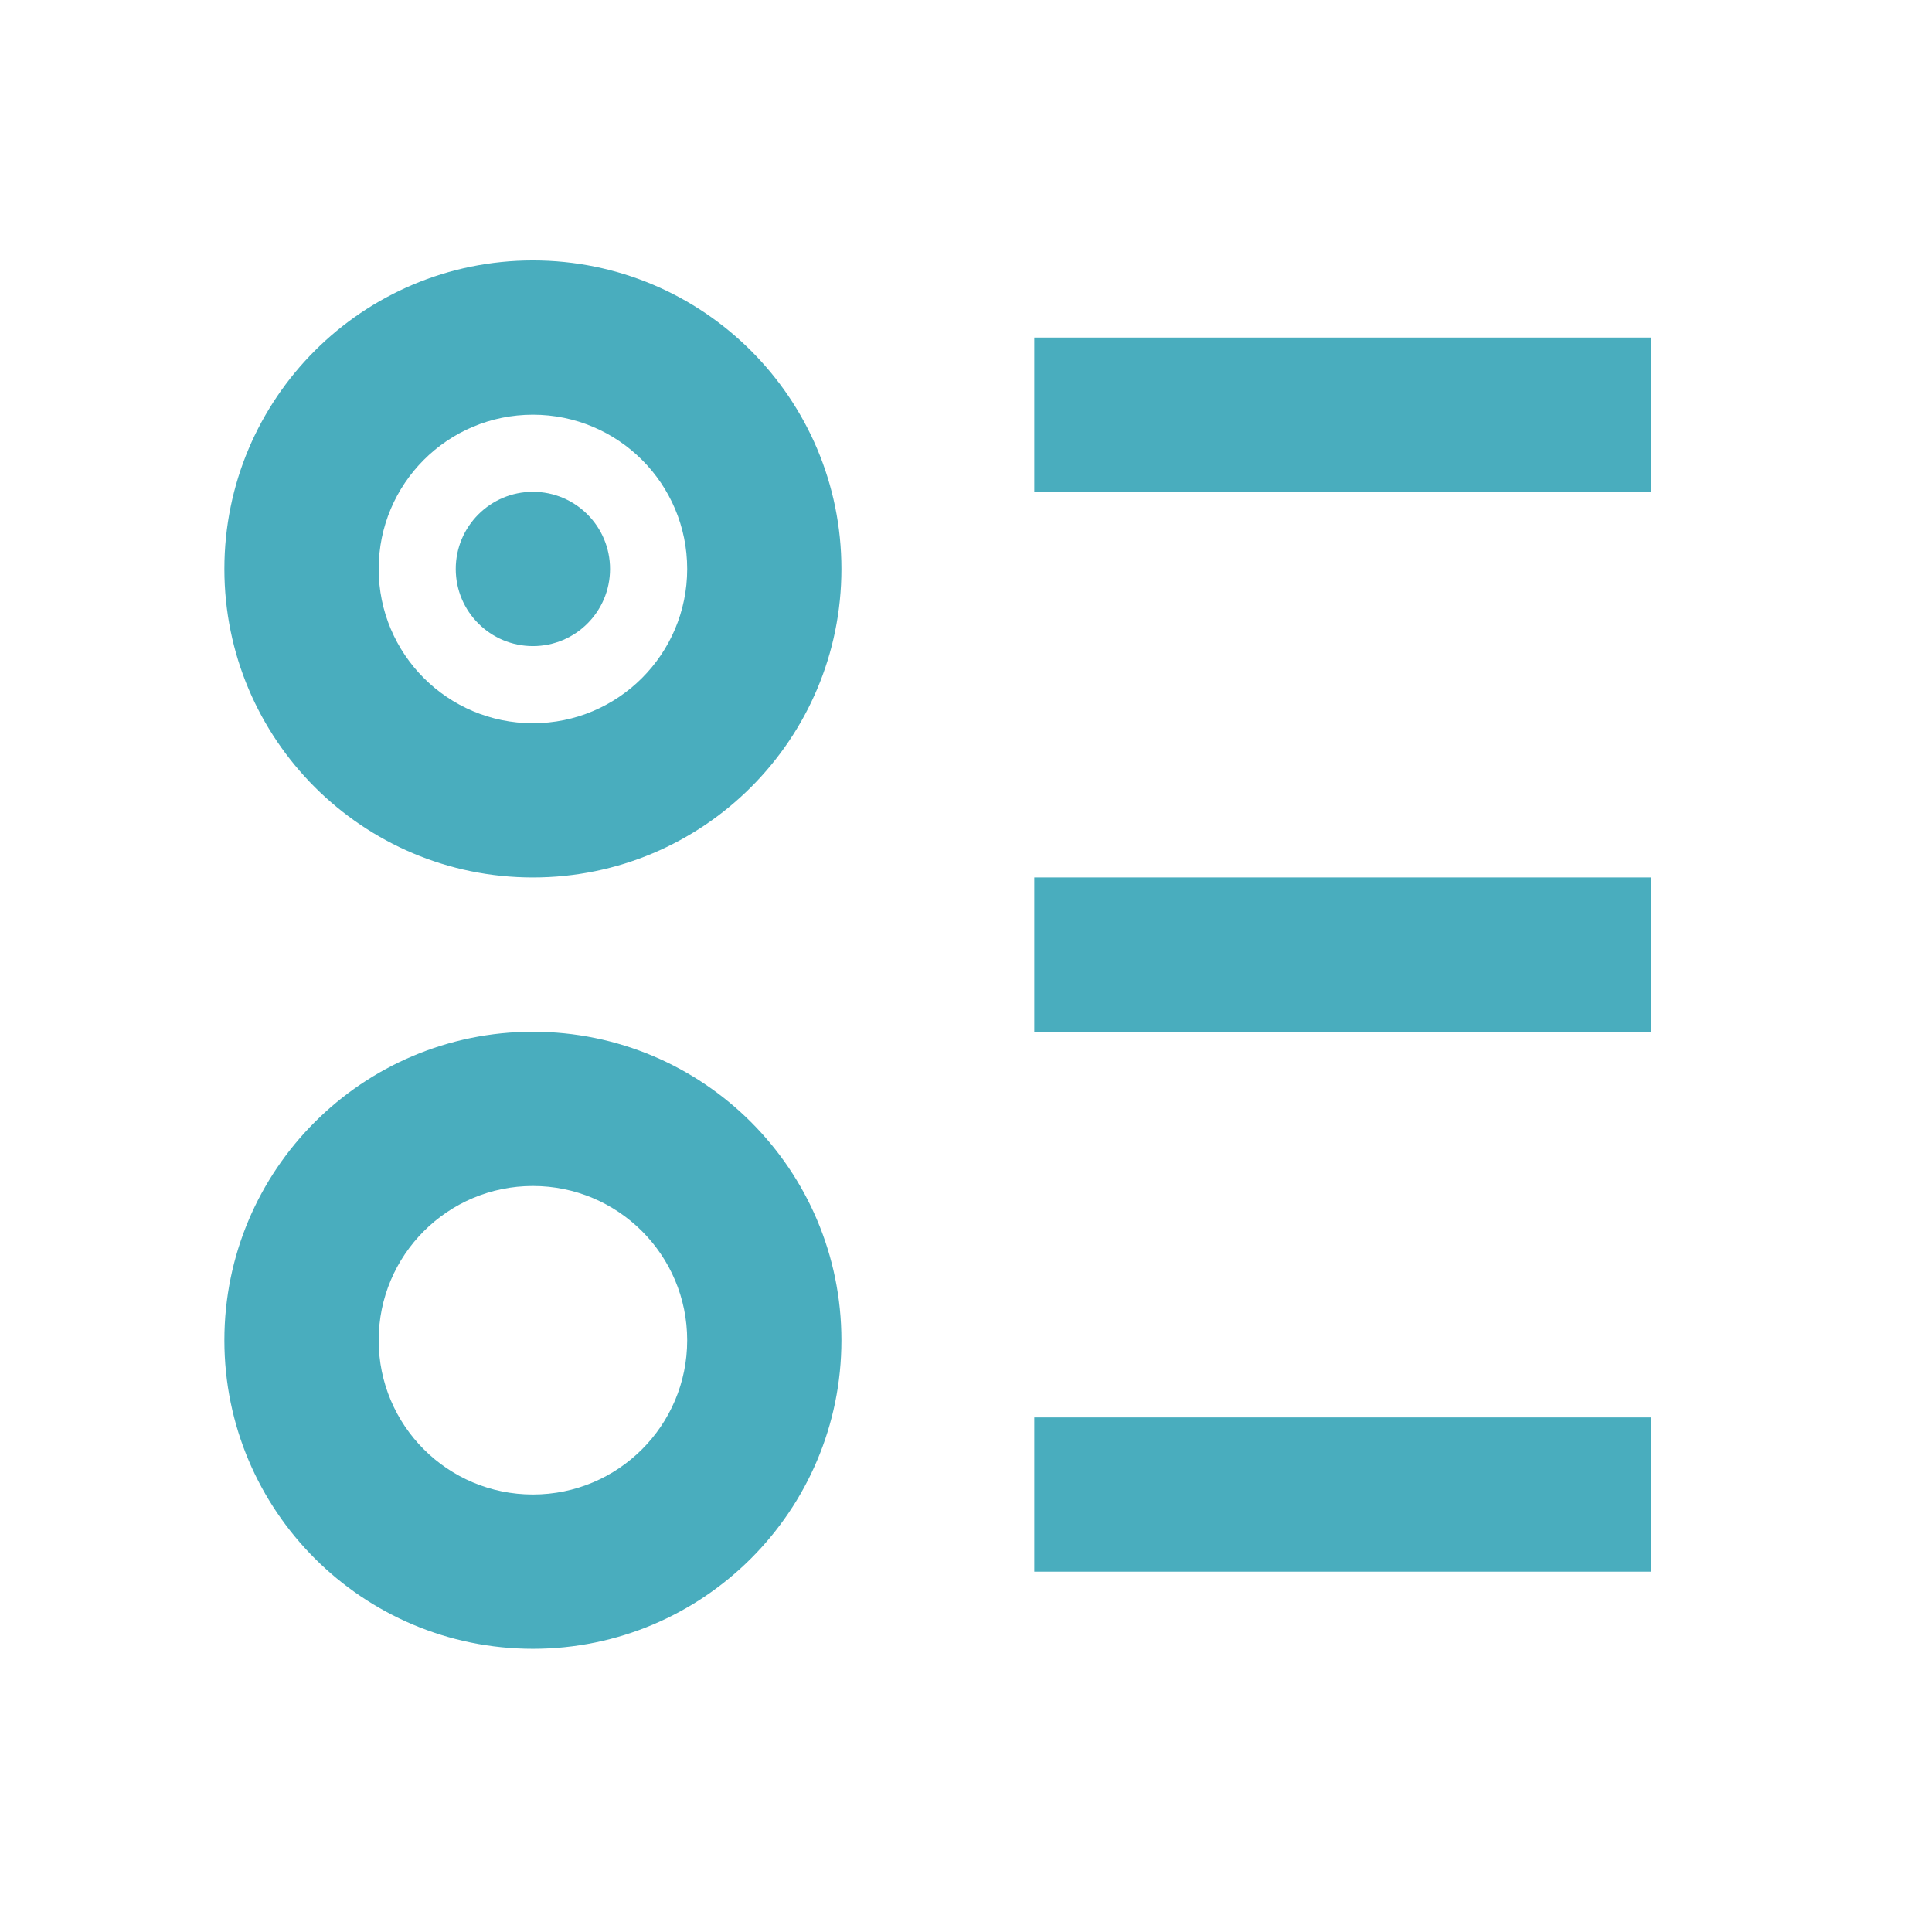 <svg width="29" height="29" viewBox="0 0 29 29" fill="none" xmlns="http://www.w3.org/2000/svg">
<path d="M10.315 8.54C10.315 7.261 9.278 6.225 7.999 6.225C6.72 6.225 5.684 7.261 5.684 8.54C5.684 9.819 6.72 10.856 7.999 10.856C9.278 10.856 10.315 9.819 10.315 8.54ZM12.63 8.54C12.63 11.098 10.557 13.171 7.999 13.171C5.442 13.171 3.368 11.098 3.368 8.54C3.368 5.983 5.442 3.909 7.999 3.909C10.557 3.909 12.63 5.983 12.63 8.54ZM24.787 5.067H15.525V7.382H24.787V5.067ZM24.787 13.171H15.525V15.487H24.787V13.171ZM24.787 21.276H15.525V23.591H24.787V21.276ZM7.999 22.433C6.72 22.433 5.684 21.397 5.684 20.118C5.684 18.839 6.72 17.802 7.999 17.802C9.278 17.802 10.315 18.839 10.315 20.118C10.315 21.397 9.278 22.433 7.999 22.433ZM7.999 24.749C10.557 24.749 12.63 22.675 12.63 20.118C12.63 17.56 10.557 15.487 7.999 15.487C5.442 15.487 3.368 17.56 3.368 20.118C3.368 22.675 5.442 24.749 7.999 24.749ZM7.999 9.698C8.639 9.698 9.157 9.18 9.157 8.54C9.157 7.901 8.639 7.382 7.999 7.382C7.36 7.382 6.841 7.901 6.841 8.54C6.841 9.18 7.36 9.698 7.999 9.698Z" fill="#49ADBE"/>
</svg>
